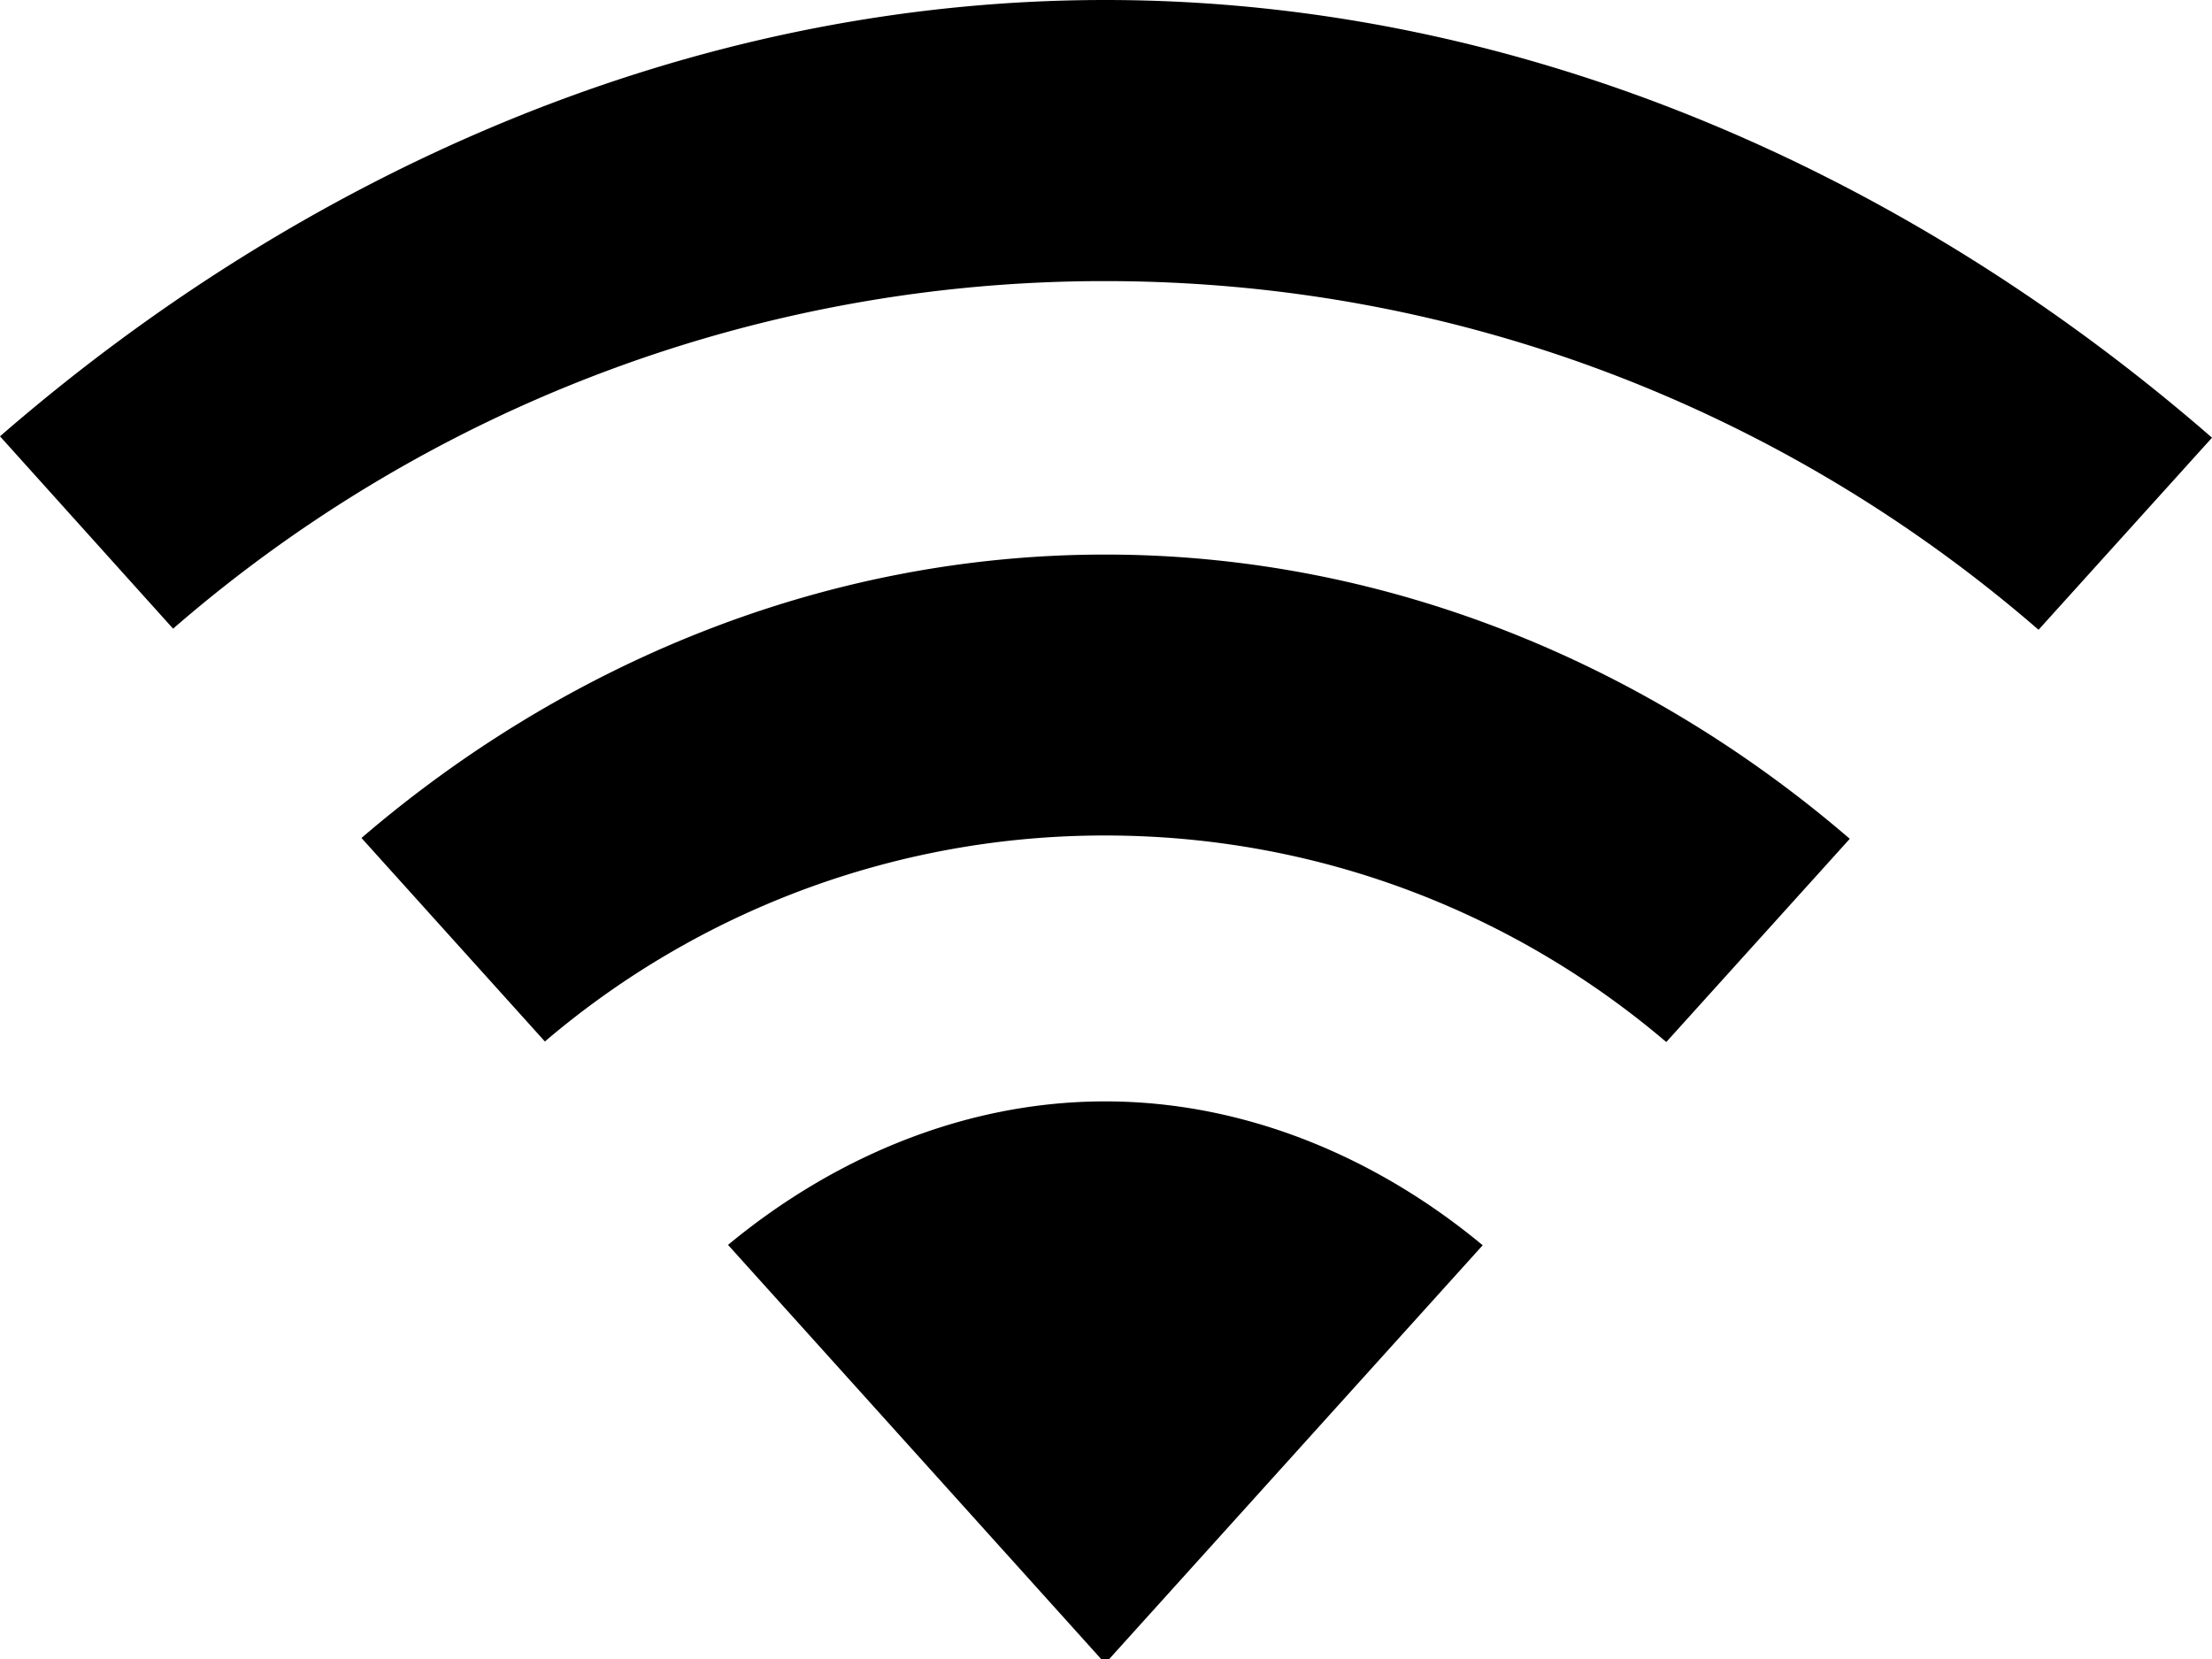 <svg width="24" height="18" viewBox="0 0 24 18" xmlns="http://www.w3.org/2000/svg"><title>Wifi</title><path d="M11.992 3.05c3.879 0 7.415 1.433 10.126 3.783L24 4.749C20.79 1.954 16.596 0 11.992 0 7.394 0 3.207 1.948 0 4.734l1.878 2.087A15.404 15.404 0 0 1 11.992 3.05zm0 6.015c2.325 0 4.449.847 6.087 2.241l1.991-2.205c-2.167-1.866-4.986-3.084-8.078-3.084-3.087 0-5.904 1.215-8.07 3.075L5.912 11.3a9.357 9.357 0 0 1 6.08-2.235zm4.095 4.446c-1.109-.922-2.536-1.561-4.096-1.561-1.558 0-2.983.638-4.092 1.557l4.092 4.542 4.096-4.538z" fill="#000" fill-rule="evenodd"/></svg>

